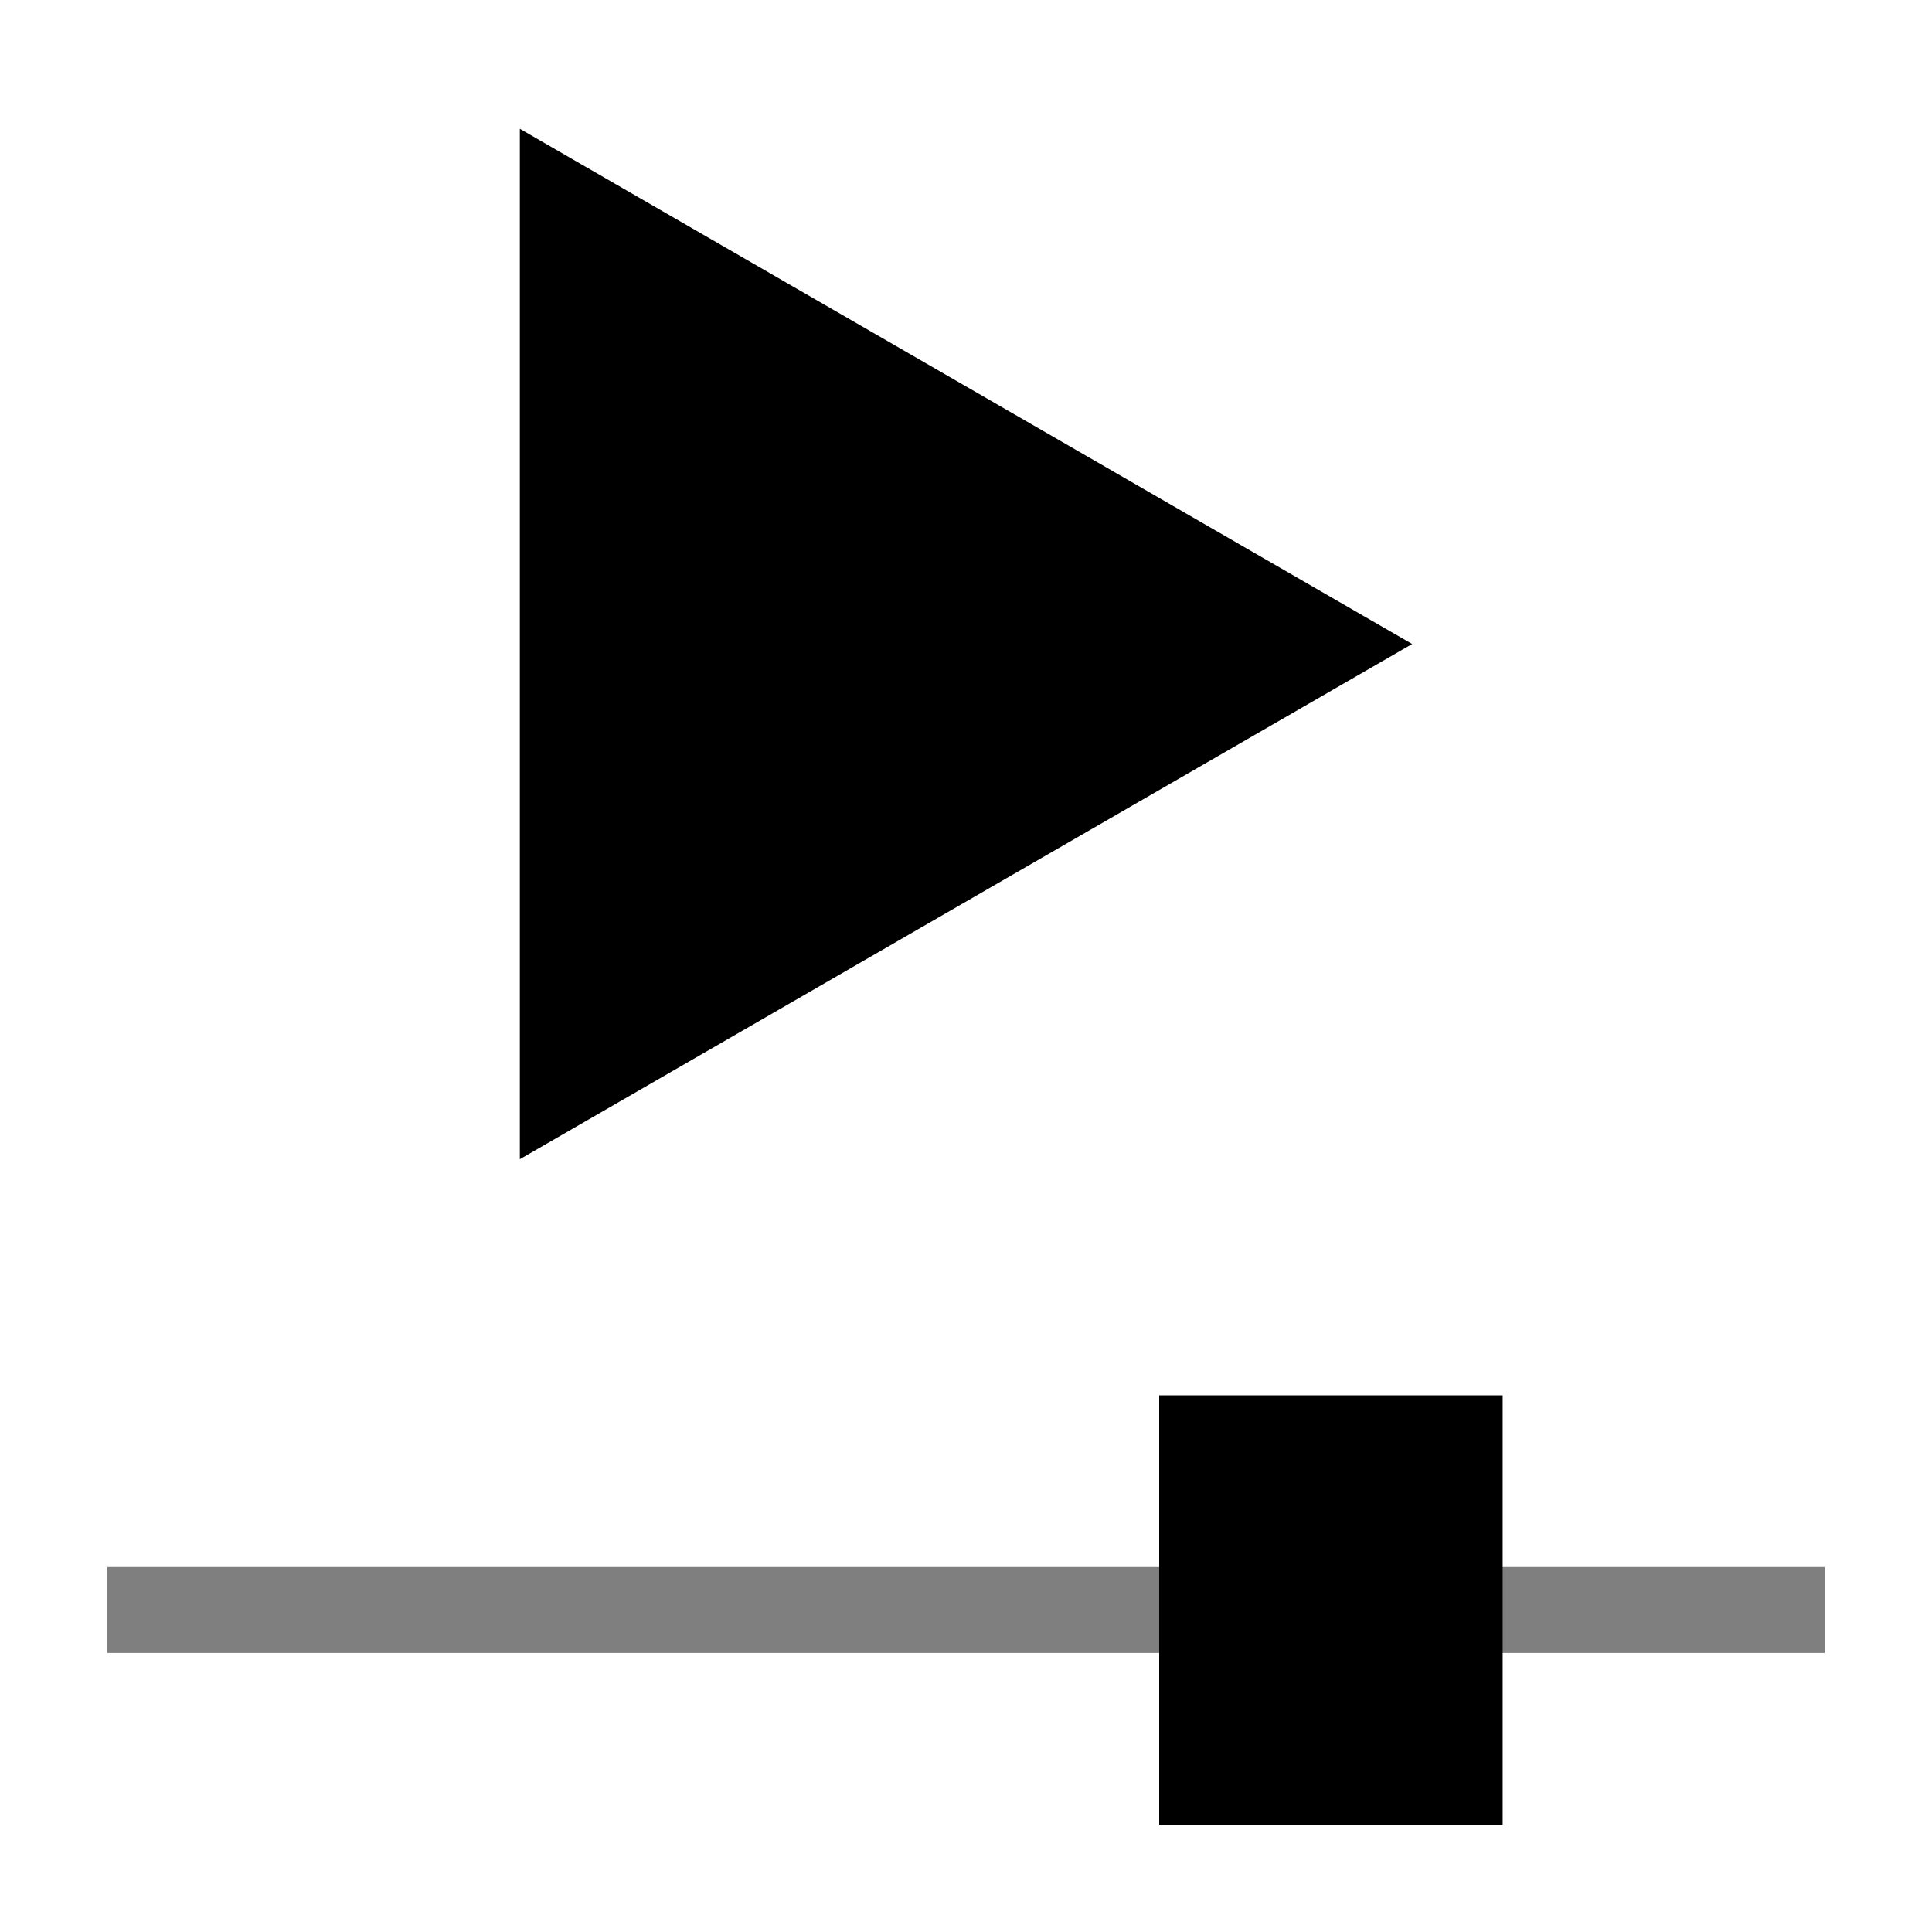 <svg xmlns="http://www.w3.org/2000/svg" width="45" height="45"><path fill="none" stroke="#000" stroke-opacity=".502" stroke-width="2" d="M2.5 37.5h40"/><path d="M27 32.5h8v10h-8zM32.892 15L22.5 21l-10.392 6V3L22.5 9z"/></svg>